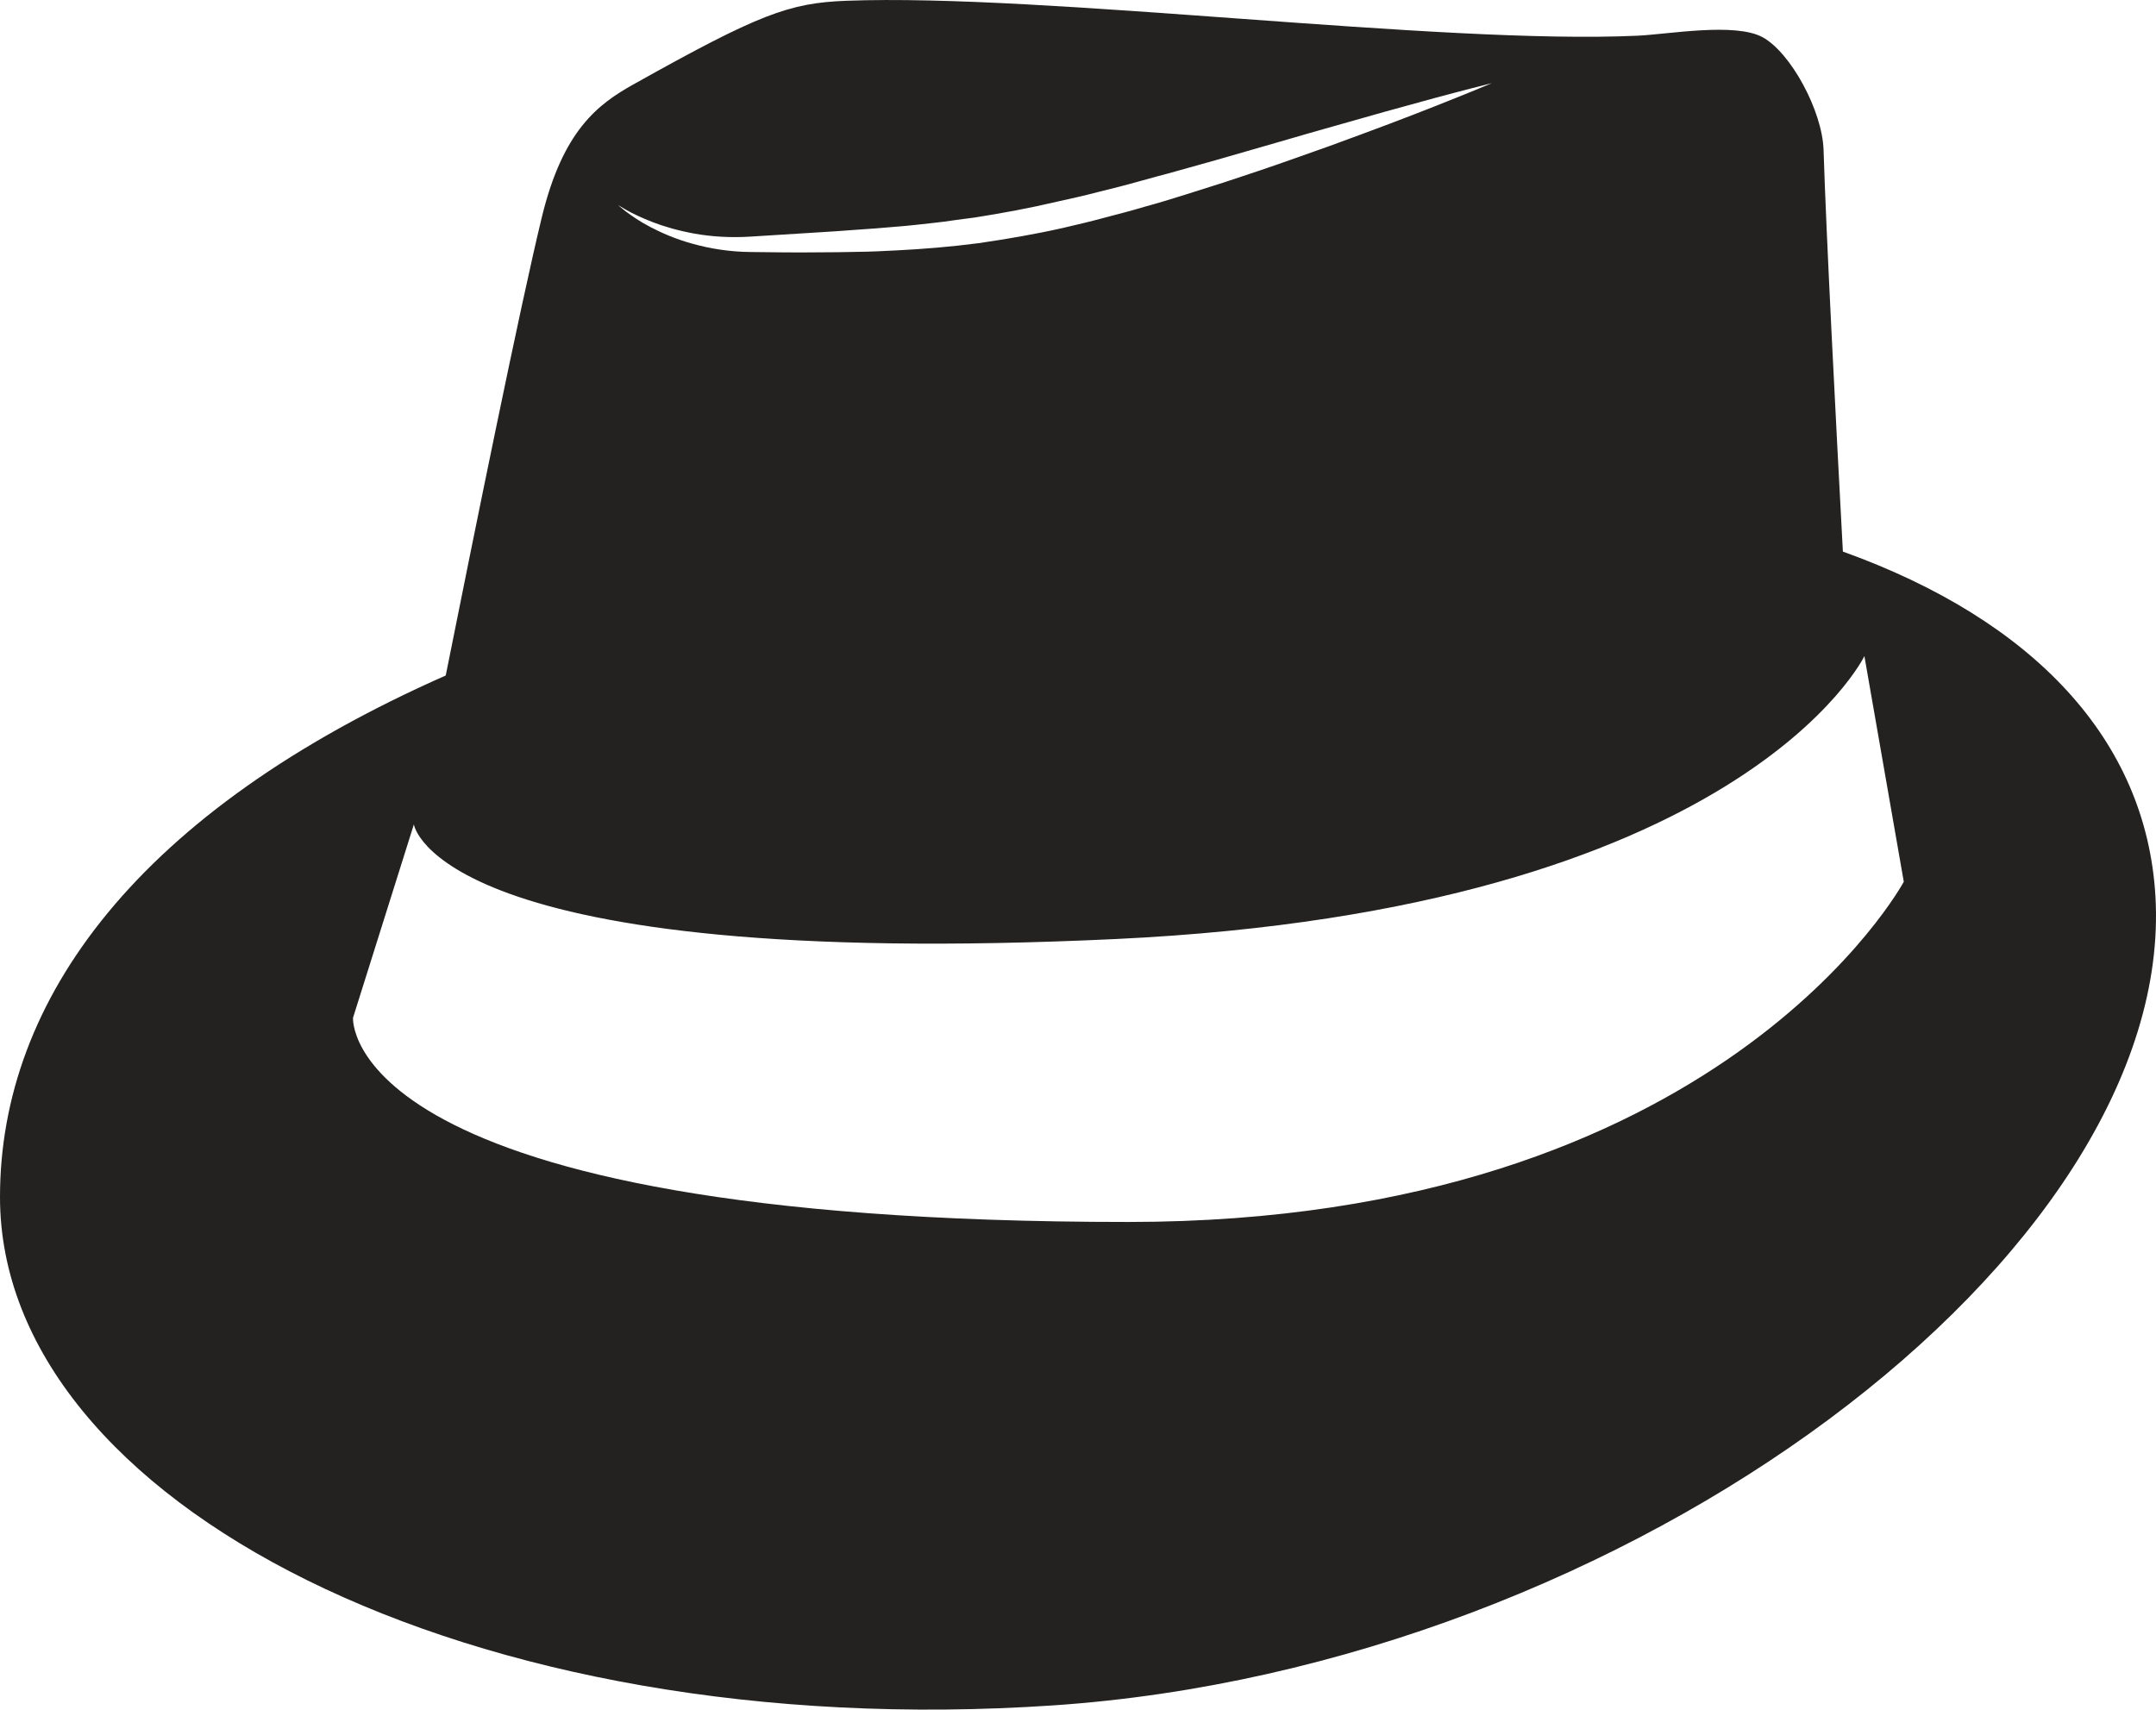 <svg version="1.1" id="图层_1" x="0px" y="0px" width="100.88px" height="80px" viewBox="0 0 100.88 80" enable-background="new 0 0 100.88 80" xml:space="preserve" xmlns="http://www.w3.org/2000/svg" xmlns:xlink="http://www.w3.org/1999/xlink" xmlns:xml="http://www.w3.org/XML/1998/namespace">
  <path fill="#232221" d="M100.852,41.913c-0.436-7.26-5.654-12.877-14.623-16.102c-0.344-6.4-0.781-14.877-0.904-18.796
	c-0.057-1.826-1.535-4.552-2.849-5.271c-1.284-0.703-4.381-0.144-5.841-0.074c-9.258,0.43-27.773-1.987-37.034-1.634
	c-2.676,0.103-4.078,0.617-9.969,3.917c-1.643,0.92-3.288,2.133-4.276,6.197c-1.013,4.164-3.19,14.914-4.5,21.459
	C6.523,37.943,0,46.727,0,56.014c0,14.268,21.935,25.64,49.285,23.788C76.286,77.974,101.847,58.578,100.852,41.913z M29.324,9.835
	c0.27,0.152,0.678,0.349,1.21,0.558c0.532,0.205,1.2,0.402,1.975,0.542c0.776,0.136,1.665,0.199,2.623,0.136
	c0.989-0.062,2.061-0.129,3.193-0.2c0.566-0.032,1.146-0.074,1.738-0.119c0.297-0.021,0.595-0.043,0.896-0.063
	c0.3-0.025,0.604-0.052,0.912-0.076c0.613-0.044,1.231-0.119,1.859-0.188c0.315-0.03,0.627-0.077,0.942-0.123
	c0.315-0.042,0.633-0.085,0.951-0.126c1.268-0.201,2.551-0.436,3.824-0.736c0.639-0.143,1.278-0.281,1.911-0.449
	c0.633-0.157,1.264-0.313,1.889-0.49c0.313-0.088,0.622-0.172,0.932-0.257c0.311-0.079,0.619-0.164,0.924-0.251
	c0.614-0.172,1.217-0.341,1.811-0.507c1.189-0.343,2.339-0.673,3.429-0.988c1.088-0.322,2.124-0.605,3.077-0.879
	c0.953-0.275,1.83-0.517,2.607-0.728c0.776-0.22,1.456-0.397,2.015-0.547c0.561-0.152,1.005-0.258,1.304-0.336
	c0.301-0.076,0.462-0.117,0.462-0.117s-0.152,0.063-0.439,0.181s-0.708,0.297-1.245,0.508c-1.075,0.434-2.615,1.039-4.479,1.725
	c-0.93,0.35-1.941,0.713-3.016,1.088c-1.071,0.382-2.209,0.767-3.389,1.152c-1.187,0.37-2.405,0.78-3.669,1.126
	c-0.625,0.187-1.265,0.353-1.906,0.52c-0.64,0.175-1.289,0.326-1.94,0.478c-1.303,0.293-2.624,0.518-3.929,0.709
	c-1.308,0.171-2.601,0.276-3.849,0.339c-0.624,0.032-1.235,0.064-1.835,0.068c-0.601,0.014-1.187,0.022-1.757,0.022
	c-1.139,0.015-2.213-0.003-3.205-0.014c-1.023-0.006-1.954-0.166-2.748-0.388c-0.795-0.218-1.455-0.511-1.974-0.783
	c-0.52-0.271-0.895-0.541-1.145-0.727c-0.247-0.19-0.367-0.305-0.367-0.305S29.054,9.685,29.324,9.835z M52.799,57.181
	c-36.951,0.004-36.281-9.555-36.281-9.555l2.847-9.048c0,0,1.007,6.87,32.848,5.363c29.311-1.389,35.023-13.239,35.023-13.239
	l1.843,10.559C89.08,41.259,80.534,57.177,52.799,57.181z" class="color c1"/>
</svg>